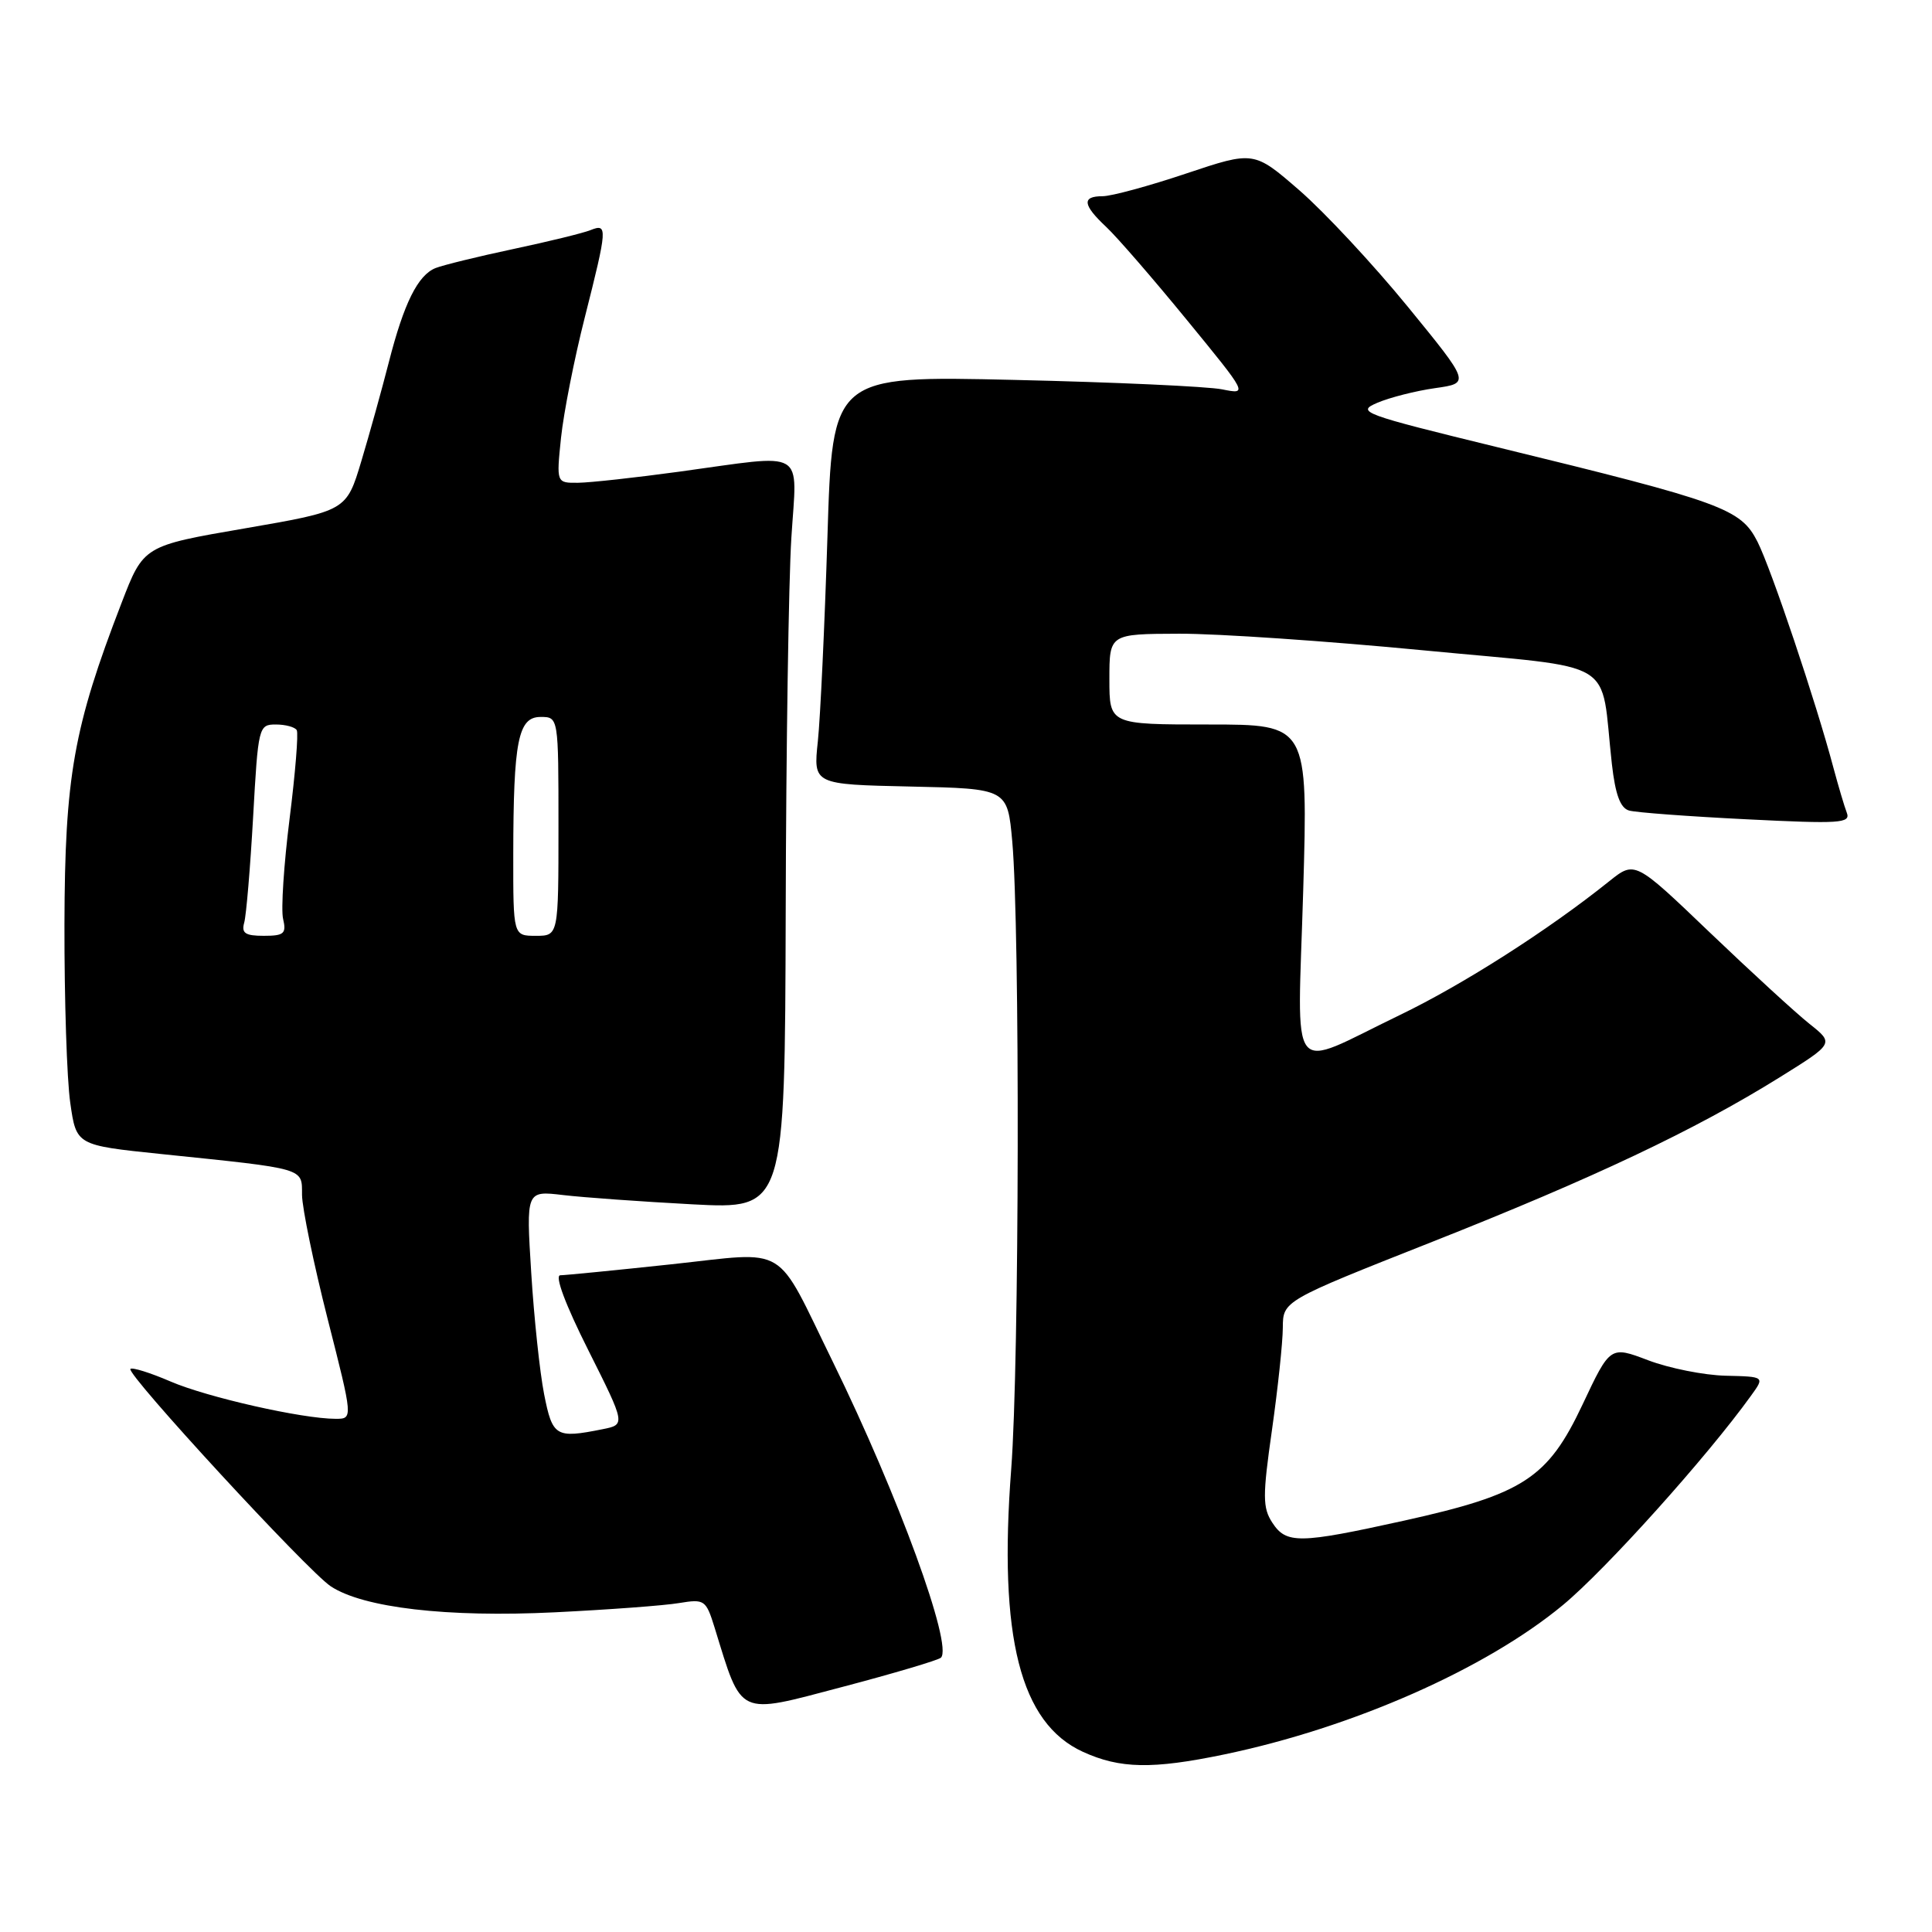 <?xml version="1.0" encoding="UTF-8" standalone="no"?>
<!DOCTYPE svg PUBLIC "-//W3C//DTD SVG 1.1//EN" "http://www.w3.org/Graphics/SVG/1.1/DTD/svg11.dtd" >
<svg xmlns="http://www.w3.org/2000/svg" xmlns:xlink="http://www.w3.org/1999/xlink" version="1.1" viewBox="0 0 256 256">
 <g >
 <path fill="currentColor"
d=" M 162.18 232.48 C 179.21 228.94 196.87 221.15 207.09 212.68 C 212.78 207.97 226.21 193.02 232.01 184.95 C 233.85 182.41 233.85 182.41 228.65 182.29 C 225.79 182.22 221.18 181.30 218.41 180.25 C 213.36 178.33 213.36 178.33 209.69 186.12 C 205.08 195.90 201.85 197.99 186.02 201.50 C 172.11 204.57 170.44 204.60 168.58 201.75 C 167.30 199.78 167.29 198.24 168.54 189.50 C 169.32 184.00 169.97 177.90 169.98 175.93 C 170.00 172.37 170.00 172.37 189.75 164.56 C 211.19 156.08 224.57 149.75 235.82 142.75 C 243.03 138.26 243.03 138.26 239.77 135.67 C 237.97 134.24 232.03 128.79 226.56 123.56 C 216.63 114.05 216.63 114.05 213.23 116.77 C 205.18 123.23 193.86 130.46 185.50 134.49 C 170.43 141.75 171.93 143.67 172.68 118.06 C 173.32 96.00 173.32 96.00 160.16 96.00 C 147.00 96.00 147.00 96.00 147.00 90.00 C 147.00 84.00 147.00 84.00 156.25 83.97 C 161.34 83.95 175.94 84.95 188.70 86.18 C 214.87 88.70 211.98 86.95 213.58 101.22 C 214.04 105.29 214.70 107.07 215.86 107.40 C 216.76 107.66 223.76 108.18 231.41 108.56 C 243.80 109.18 245.25 109.09 244.71 107.69 C 244.38 106.83 243.60 104.18 242.96 101.81 C 240.64 93.05 234.70 75.39 232.88 71.79 C 230.65 67.40 228.33 66.55 198.51 59.28 C 180.46 54.87 179.66 54.58 182.51 53.37 C 184.15 52.67 187.60 51.79 190.16 51.43 C 194.81 50.77 194.81 50.77 186.53 40.63 C 181.98 35.06 175.53 28.14 172.20 25.24 C 166.15 19.99 166.15 19.99 157.18 22.99 C 152.24 24.65 147.26 26.00 146.10 26.00 C 143.32 26.00 143.45 27.14 146.59 30.08 C 148.01 31.41 152.81 36.95 157.26 42.39 C 165.36 52.28 165.36 52.28 161.93 51.59 C 160.04 51.21 147.65 50.64 134.40 50.34 C 110.30 49.78 110.30 49.78 109.64 71.14 C 109.27 82.89 108.70 95.07 108.37 98.22 C 107.76 103.94 107.76 103.94 120.63 104.22 C 133.50 104.50 133.50 104.50 134.13 111.50 C 135.16 123.08 135.07 180.56 133.99 194.67 C 132.29 216.94 135.18 228.33 143.50 232.13 C 148.41 234.37 152.70 234.45 162.18 232.48 Z  M 124.68 219.65 C 126.29 218.05 119.01 198.13 110.38 180.50 C 102.55 164.53 104.72 165.84 88.92 167.53 C 81.54 168.32 74.93 168.97 74.24 168.98 C 73.47 168.99 74.91 172.85 77.94 178.88 C 82.90 188.77 82.90 188.77 79.83 189.38 C 73.64 190.62 73.21 190.36 72.10 184.75 C 71.53 181.86 70.76 174.61 70.39 168.64 C 69.71 157.77 69.71 157.77 74.61 158.35 C 77.30 158.67 85.01 159.22 91.75 159.58 C 104.00 160.22 104.00 160.22 104.11 120.86 C 104.16 99.21 104.50 76.89 104.86 71.25 C 105.61 59.27 107.11 60.16 90.00 62.50 C 84.22 63.29 78.20 63.95 76.61 63.97 C 73.72 64.00 73.72 64.00 74.34 57.99 C 74.69 54.68 76.10 47.51 77.49 42.05 C 80.49 30.19 80.54 29.57 78.25 30.49 C 77.29 30.88 72.67 32.01 68.00 33.00 C 63.33 33.99 58.70 35.13 57.71 35.52 C 55.36 36.47 53.52 40.17 51.51 48.04 C 50.60 51.59 48.97 57.47 47.88 61.10 C 45.90 67.69 45.90 67.69 32.46 70.01 C 19.02 72.32 19.02 72.32 16.10 79.91 C 9.74 96.39 8.59 102.89 8.54 122.50 C 8.52 132.40 8.86 143.03 9.31 146.13 C 10.11 151.75 10.11 151.75 21.31 152.91 C 40.68 154.91 40.00 154.72 40.02 158.34 C 40.04 160.08 41.56 167.46 43.41 174.75 C 46.78 188.00 46.78 188.00 44.48 188.00 C 40.06 188.00 27.46 185.15 22.61 183.06 C 19.92 181.90 17.52 181.15 17.28 181.39 C 16.66 182.01 40.75 208.15 43.82 210.19 C 48.12 213.04 59.26 214.34 73.50 213.64 C 80.65 213.29 88.08 212.74 90.00 212.41 C 93.35 211.86 93.55 211.99 94.69 215.67 C 98.37 227.59 97.60 227.22 111.53 223.55 C 118.45 221.73 124.36 219.97 124.68 219.65 Z  M 32.36 122.25 C 32.63 121.29 33.16 114.99 33.54 108.25 C 34.21 96.28 34.27 96.00 36.55 96.00 C 37.83 96.00 39.08 96.34 39.32 96.75 C 39.56 97.16 39.13 102.45 38.37 108.50 C 37.61 114.55 37.22 120.51 37.51 121.75 C 37.97 123.71 37.64 124.00 34.95 124.00 C 32.49 124.00 31.97 123.65 32.36 122.25 Z  M 68.01 113.25 C 68.03 98.16 68.65 95.00 71.63 95.00 C 74.00 95.00 74.00 95.00 74.00 109.50 C 74.00 124.00 74.00 124.00 71.00 124.00 C 68.00 124.00 68.00 124.00 68.01 113.25 Z "/>
</g>
</svg>